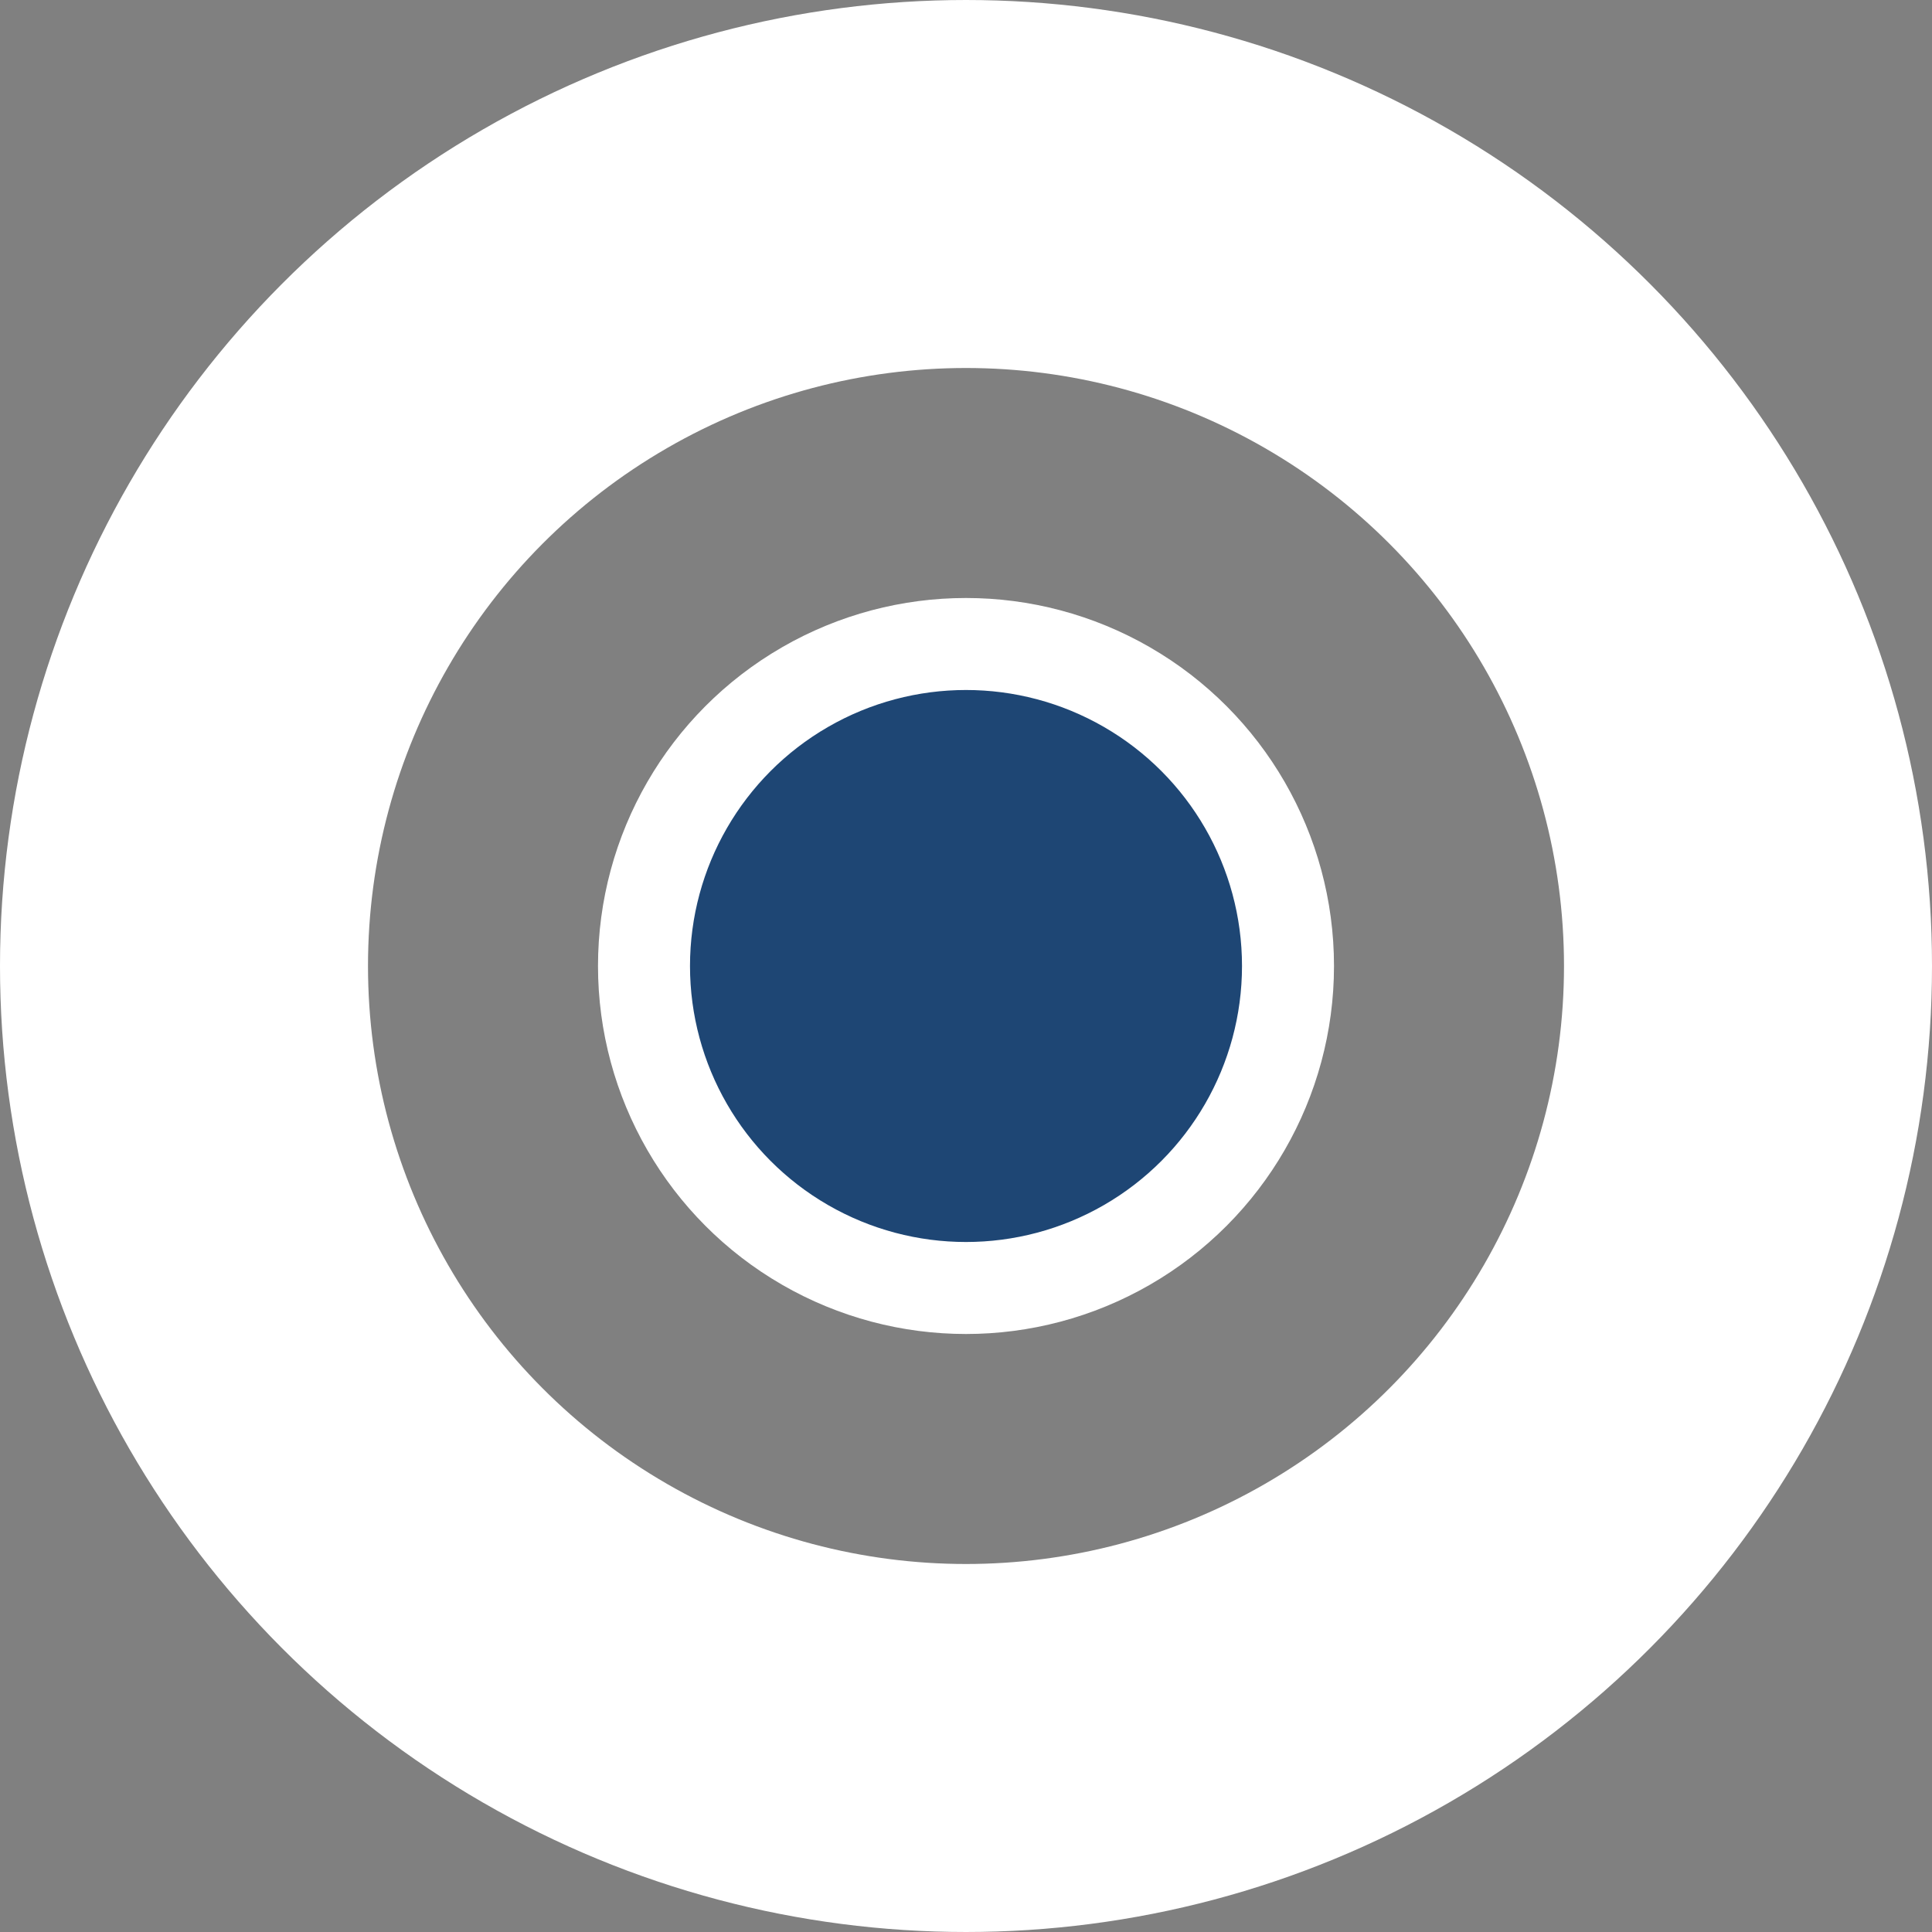 <?xml version="1.0" encoding="UTF-8" standalone="no"?>
<svg width="21px" height="21px" viewBox="0 0 21 21" version="1.1" xmlns="http://www.w3.org/2000/svg" xmlns:xlink="http://www.w3.org/1999/xlink">
    <rect x="0" y="0" width="21" height="21" fill="#808080" stroke="none"/>
    <!-- Generator: Sketch 3.6.1 (26313) - http://www.bohemiancoding.com/sketch -->
    <title>GPS icon</title>
    <desc>Created with Sketch.</desc>
    <defs></defs>
    <g id="Page-1" stroke="none" stroke-width="1" fill="none" fill-rule="evenodd">
        <g id="Mobile-Portrait-Copy-64" transform="translate(-294, -16)" stroke="#FFFFFF">
            <g id="GPS-icon" transform="translate(296, 18)">
                <circle id="Oval-1" stroke-width="4" cx="8.5" cy="8.5" r="8.5"></circle>
                <circle id="Oval-2" fill="#1E4674" cx="8.5" cy="8.5" r="3.5"></circle>
            </g>
        </g>
    </g>
</svg>